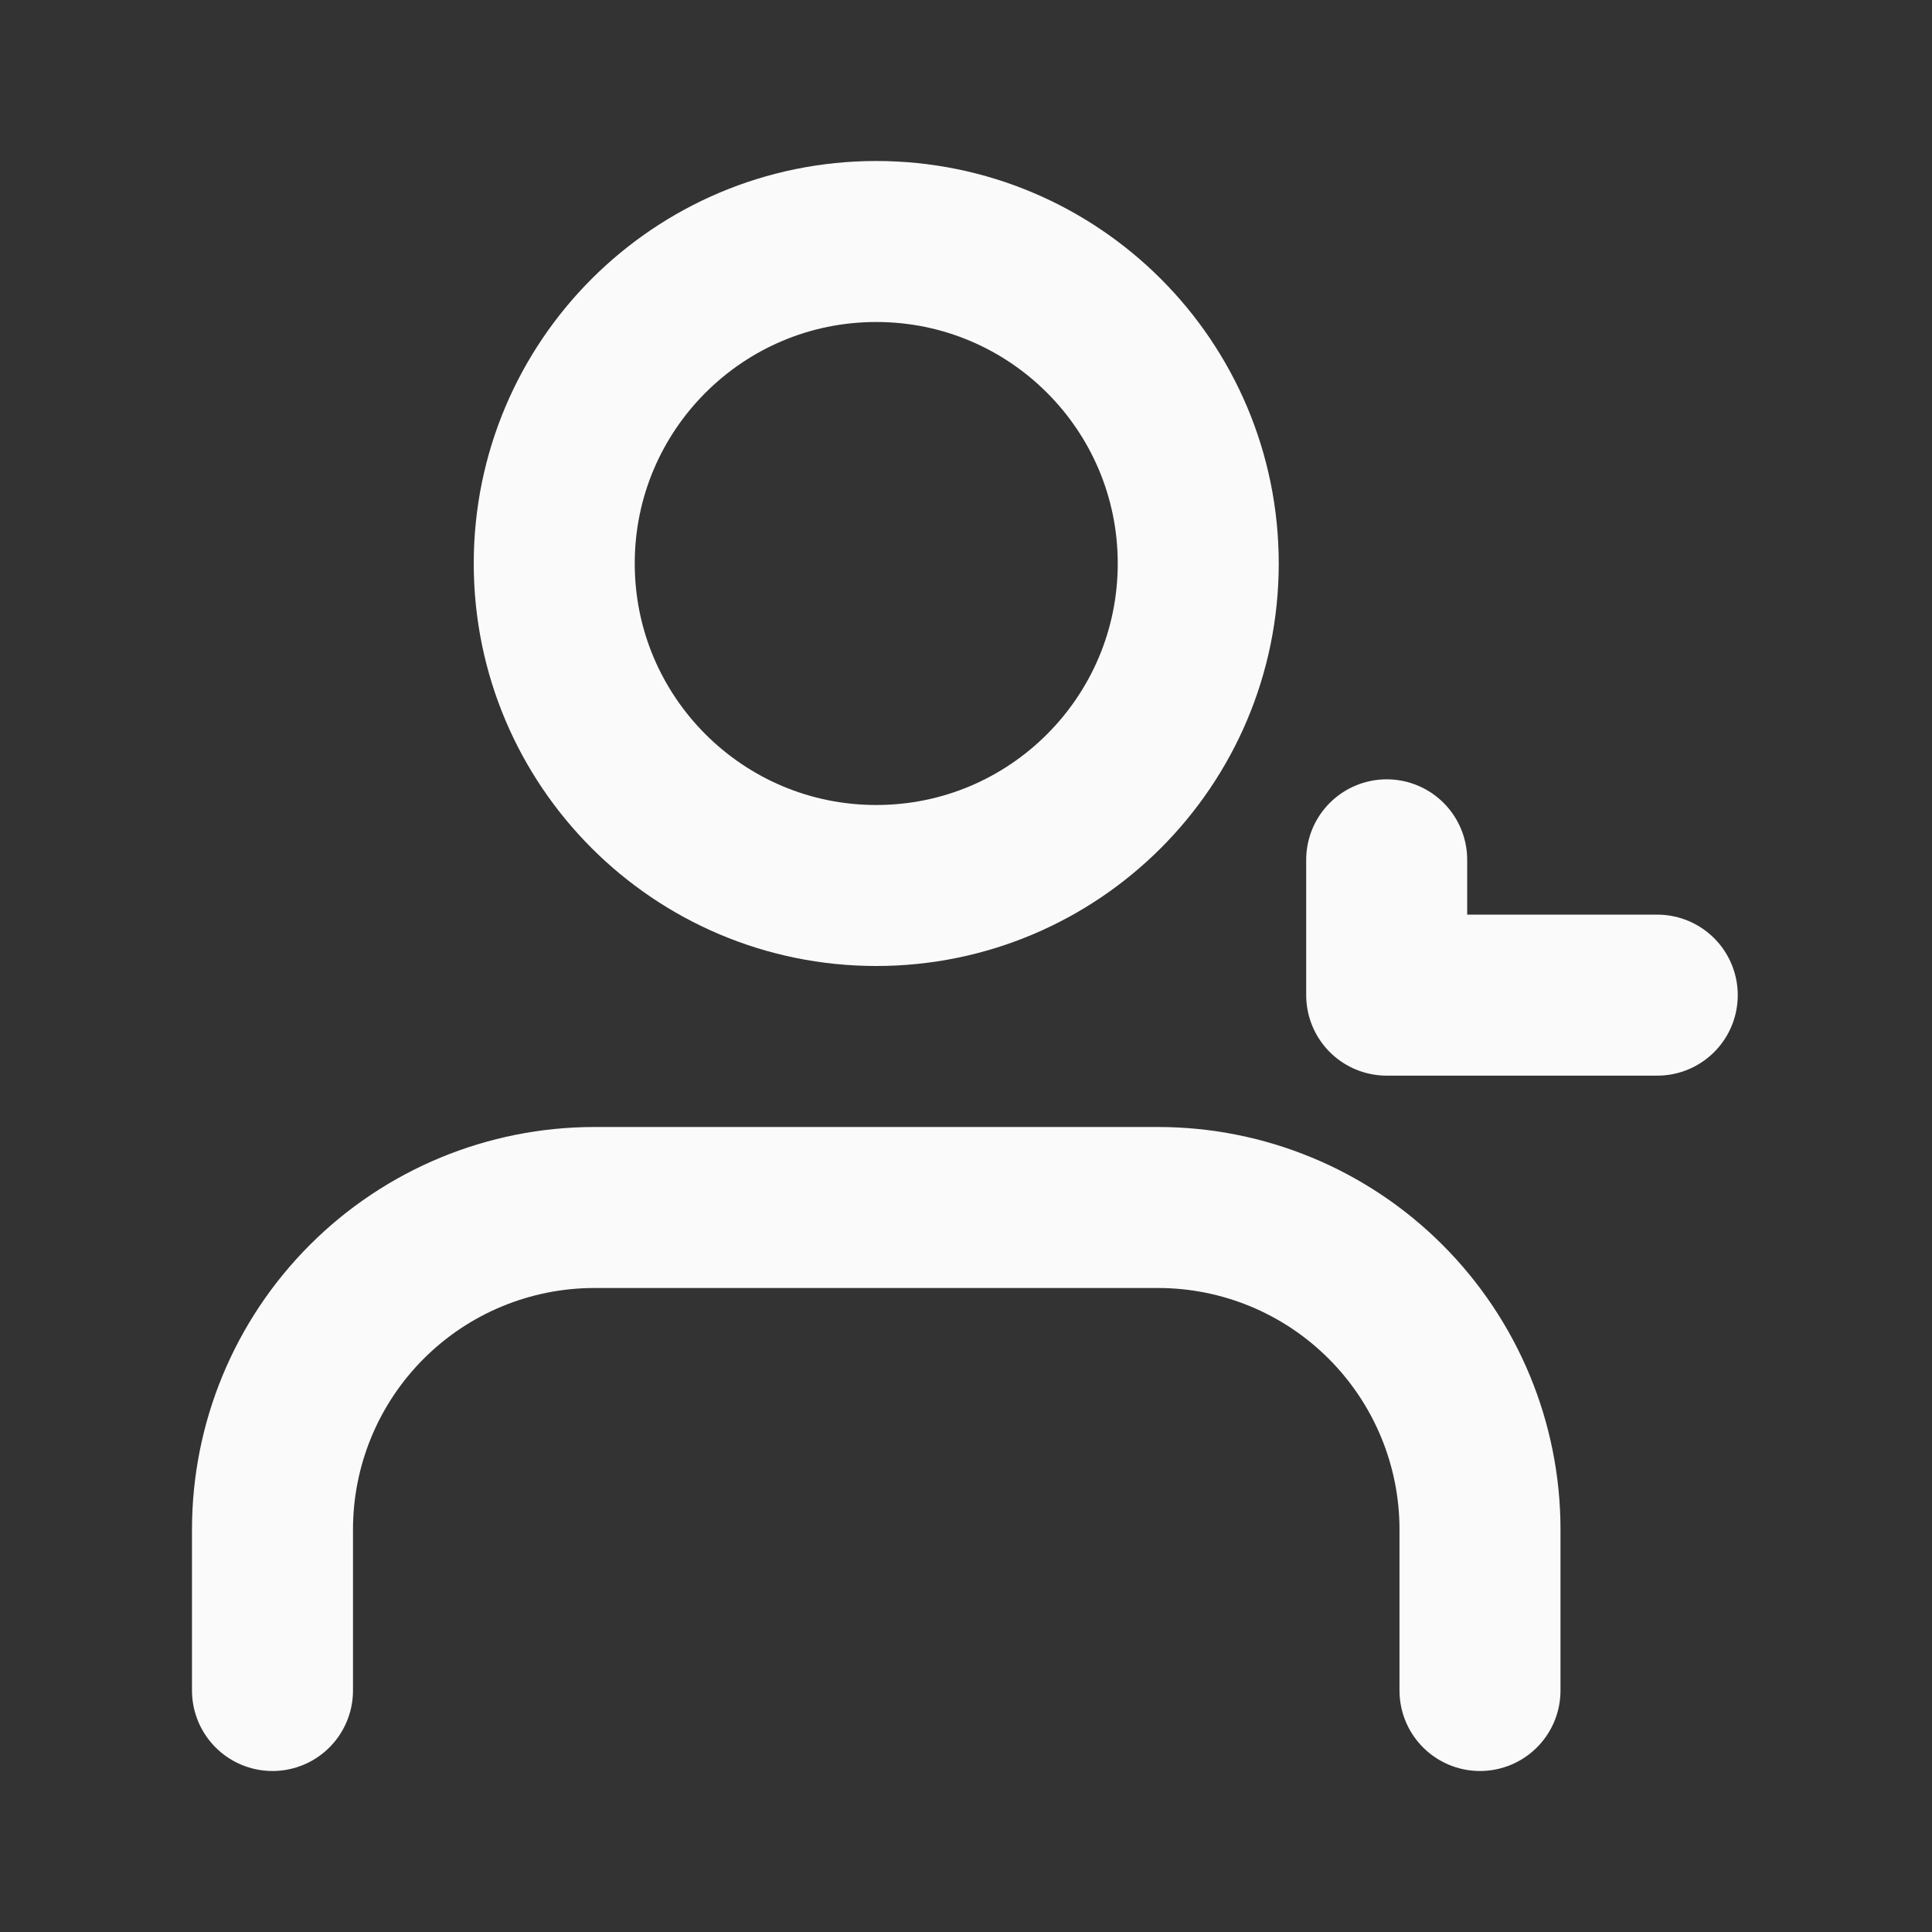 <svg width="24" height="24" viewBox="0 0 24 24" fill="none" xmlns="http://www.w3.org/2000/svg">
<rect x="0" y="0" width="24" height="24" fill="#333333" stroke="none"/>
<path d="M18.385 21V19C18.385 17.939 17.963 16.922 17.213 16.172C16.463 15.421 15.446 15 14.385 15H7.385C6.324 15 5.306 15.421 4.556 16.172C3.806 16.922 3.385 17.939 3.385 19V21" stroke="#FAFAFA" stroke-width="2" stroke-linecap="round" stroke-linejoin="round"/>
<path d="M10.885 11C13.094 11 14.885 9.209 14.885 7C14.885 4.791 13.094 3 10.885 3C8.676 3 6.885 4.791 6.885 7C6.885 9.209 8.676 11 10.885 11Z" stroke="#FAFAFA" stroke-width="2" stroke-linecap="round" stroke-linejoin="round"/>
<path d="M17.226 10.681V12.362H20.587" stroke="#FAFAFA" stroke-width="2" stroke-linecap="round" stroke-linejoin="round"/>
</svg>

